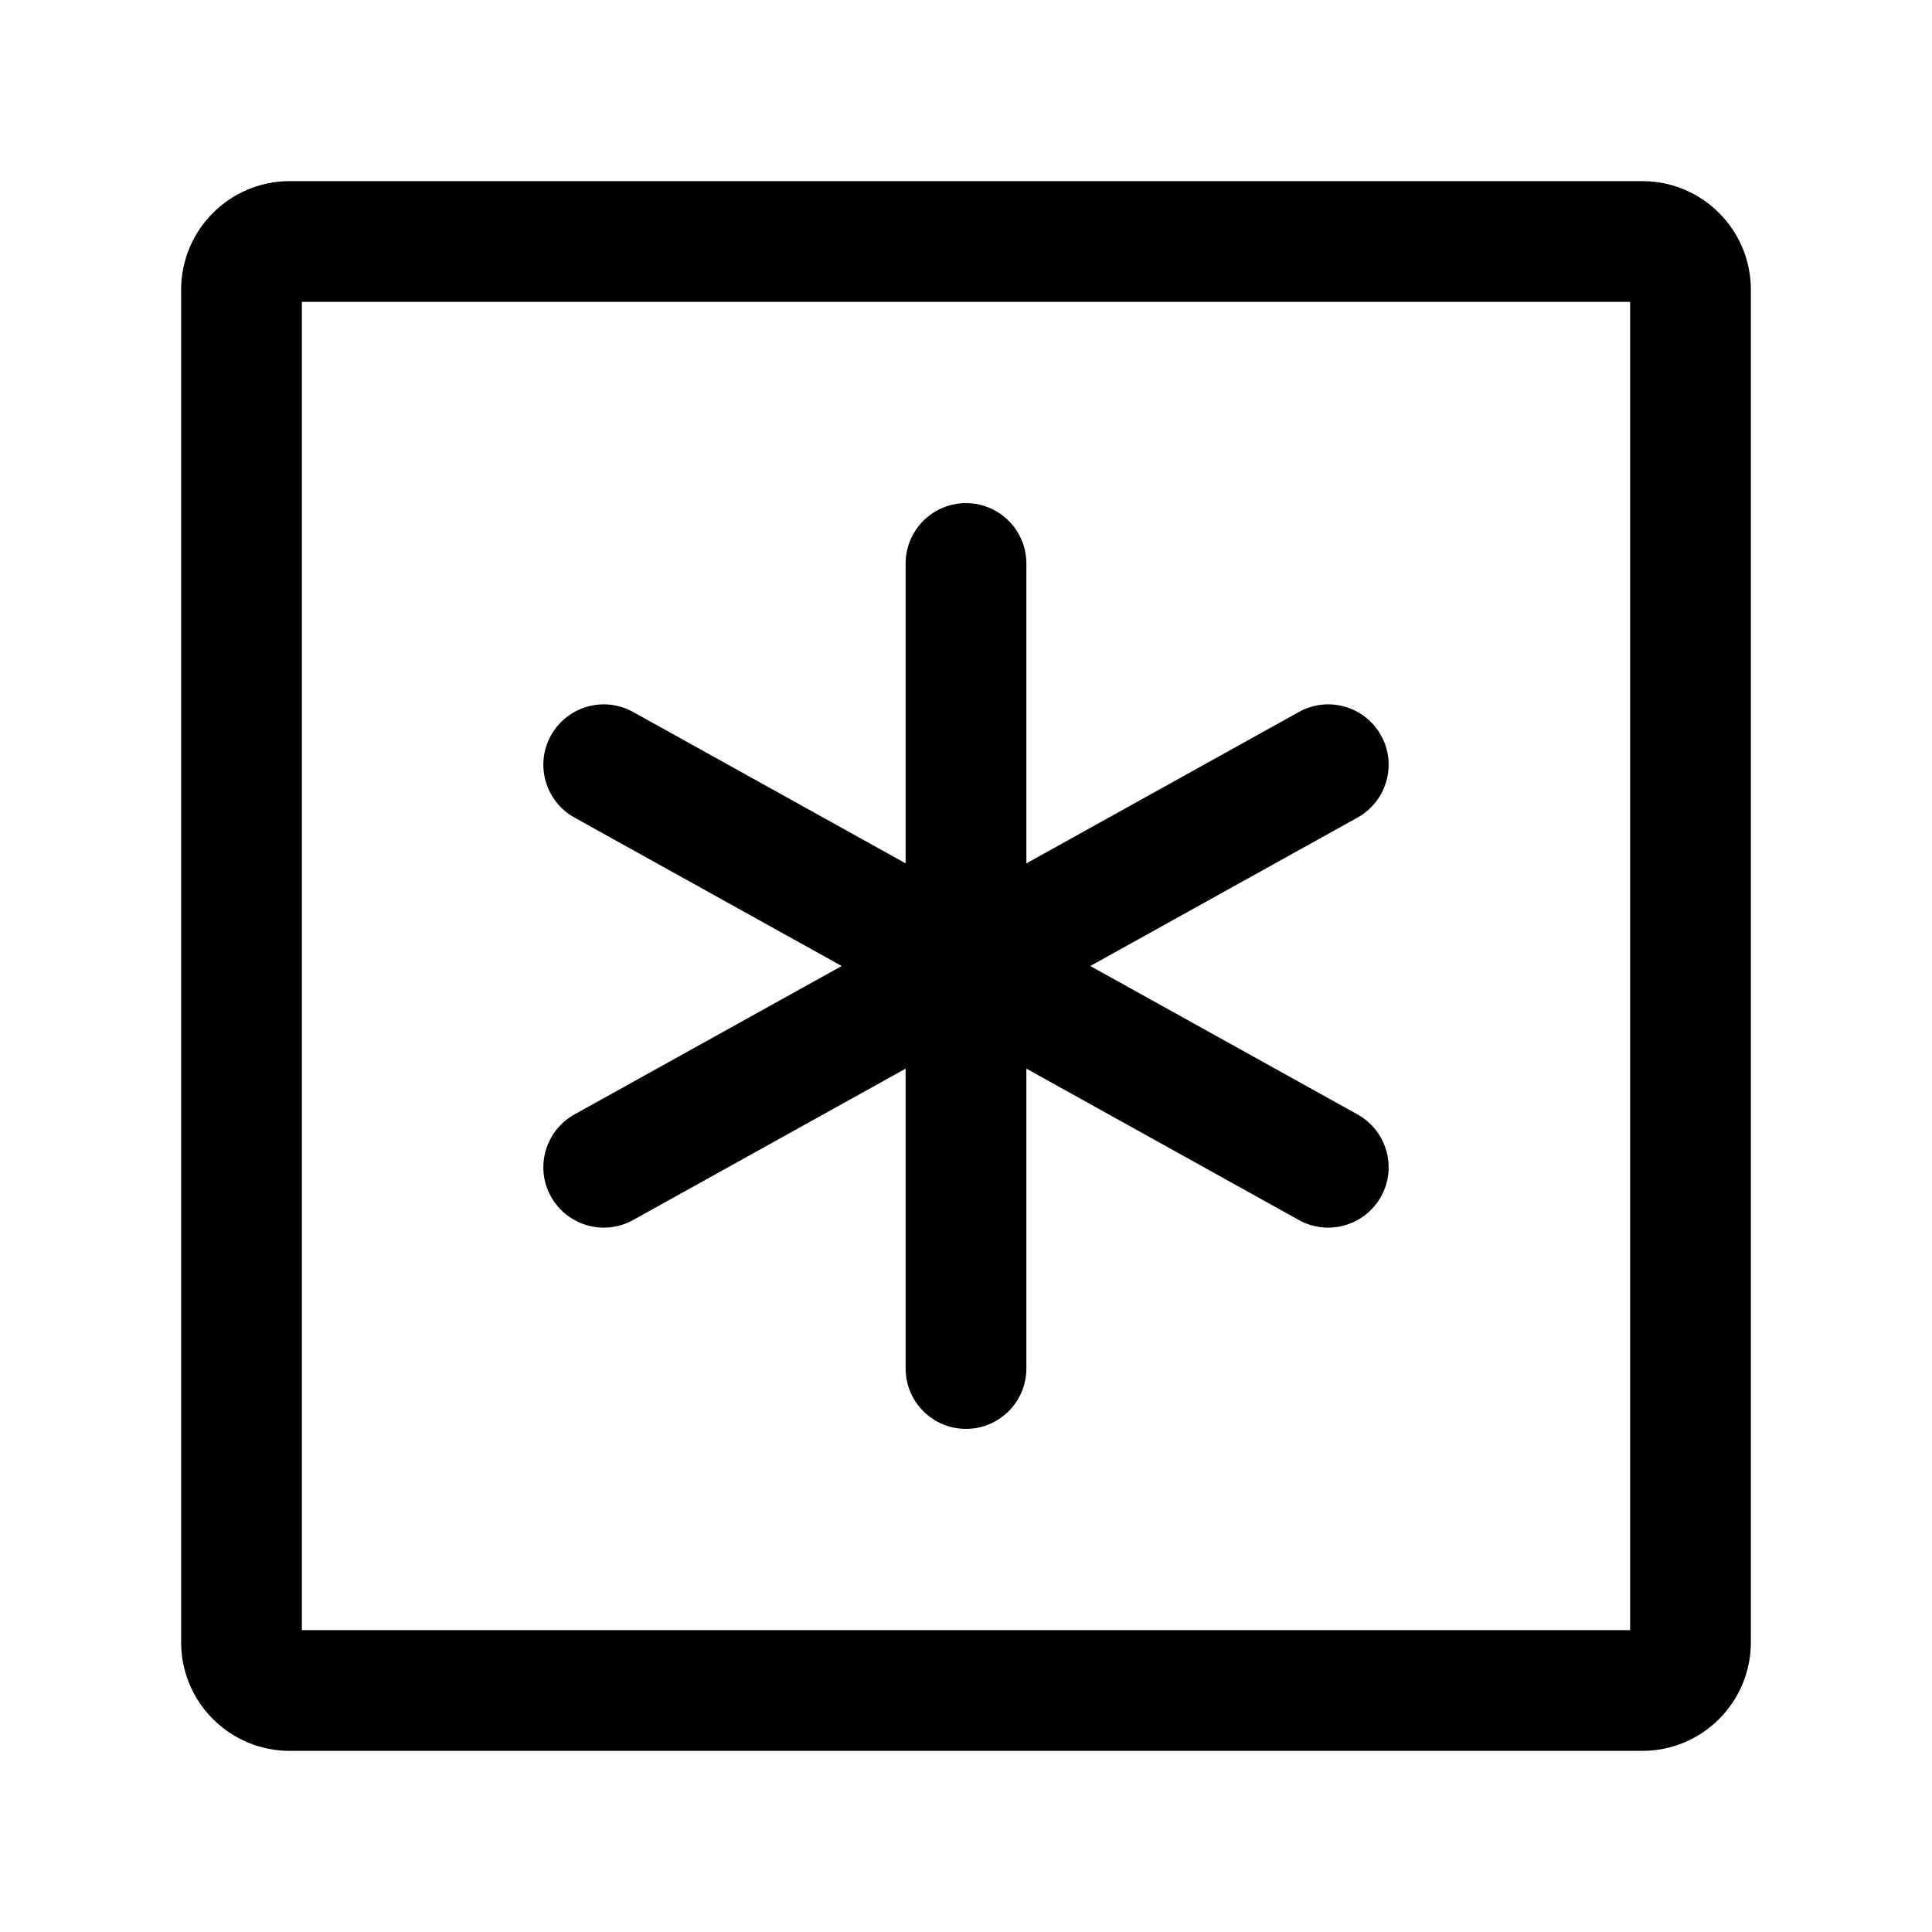 <svg width="24" height="24" viewBox="0 0 24 24" fill="none" xmlns="http://www.w3.org/2000/svg">
<g id="cooling-square">
<g clip-path="url(#clip0_232_13907)">
<g id="Weight=Dynamic">
<path id="Vector (Stroke)" fill-rule="evenodd" clip-rule="evenodd" d="M2.25 3.6C2.25 2.854 2.854 2.25 3.6 2.25H20.4C21.146 2.25 21.75 2.854 21.75 3.6V20.4C21.75 21.146 21.146 21.75 20.4 21.75H3.6C2.854 21.75 2.25 21.146 2.25 20.4V3.6ZM3.75 3.75V20.25H20.25V3.75H3.75ZM12 6.25C12.414 6.25 12.75 6.586 12.75 7V10.725L16.136 8.844C16.498 8.643 16.954 8.774 17.156 9.136C17.357 9.498 17.226 9.954 16.864 10.156L13.544 12L16.864 13.844C17.226 14.046 17.357 14.502 17.156 14.864C16.954 15.226 16.498 15.357 16.136 15.156L12.75 13.275V17C12.75 17.414 12.414 17.75 12 17.75C11.586 17.75 11.25 17.414 11.25 17V13.275L7.864 15.156C7.502 15.357 7.046 15.226 6.844 14.864C6.643 14.502 6.774 14.046 7.136 13.844L10.456 12L7.136 10.156C6.774 9.954 6.643 9.498 6.844 9.136C7.046 8.774 7.502 8.643 7.864 8.844L11.25 10.725V7C11.25 6.586 11.586 6.25 12 6.25Z" fill="black"/>
</g>
</g>
</g>
<defs>
<clipPath id="clip0_232_13907">
<rect width="24" height="24" rx="5" fill="white"/>
</clipPath>
</defs>
</svg>

